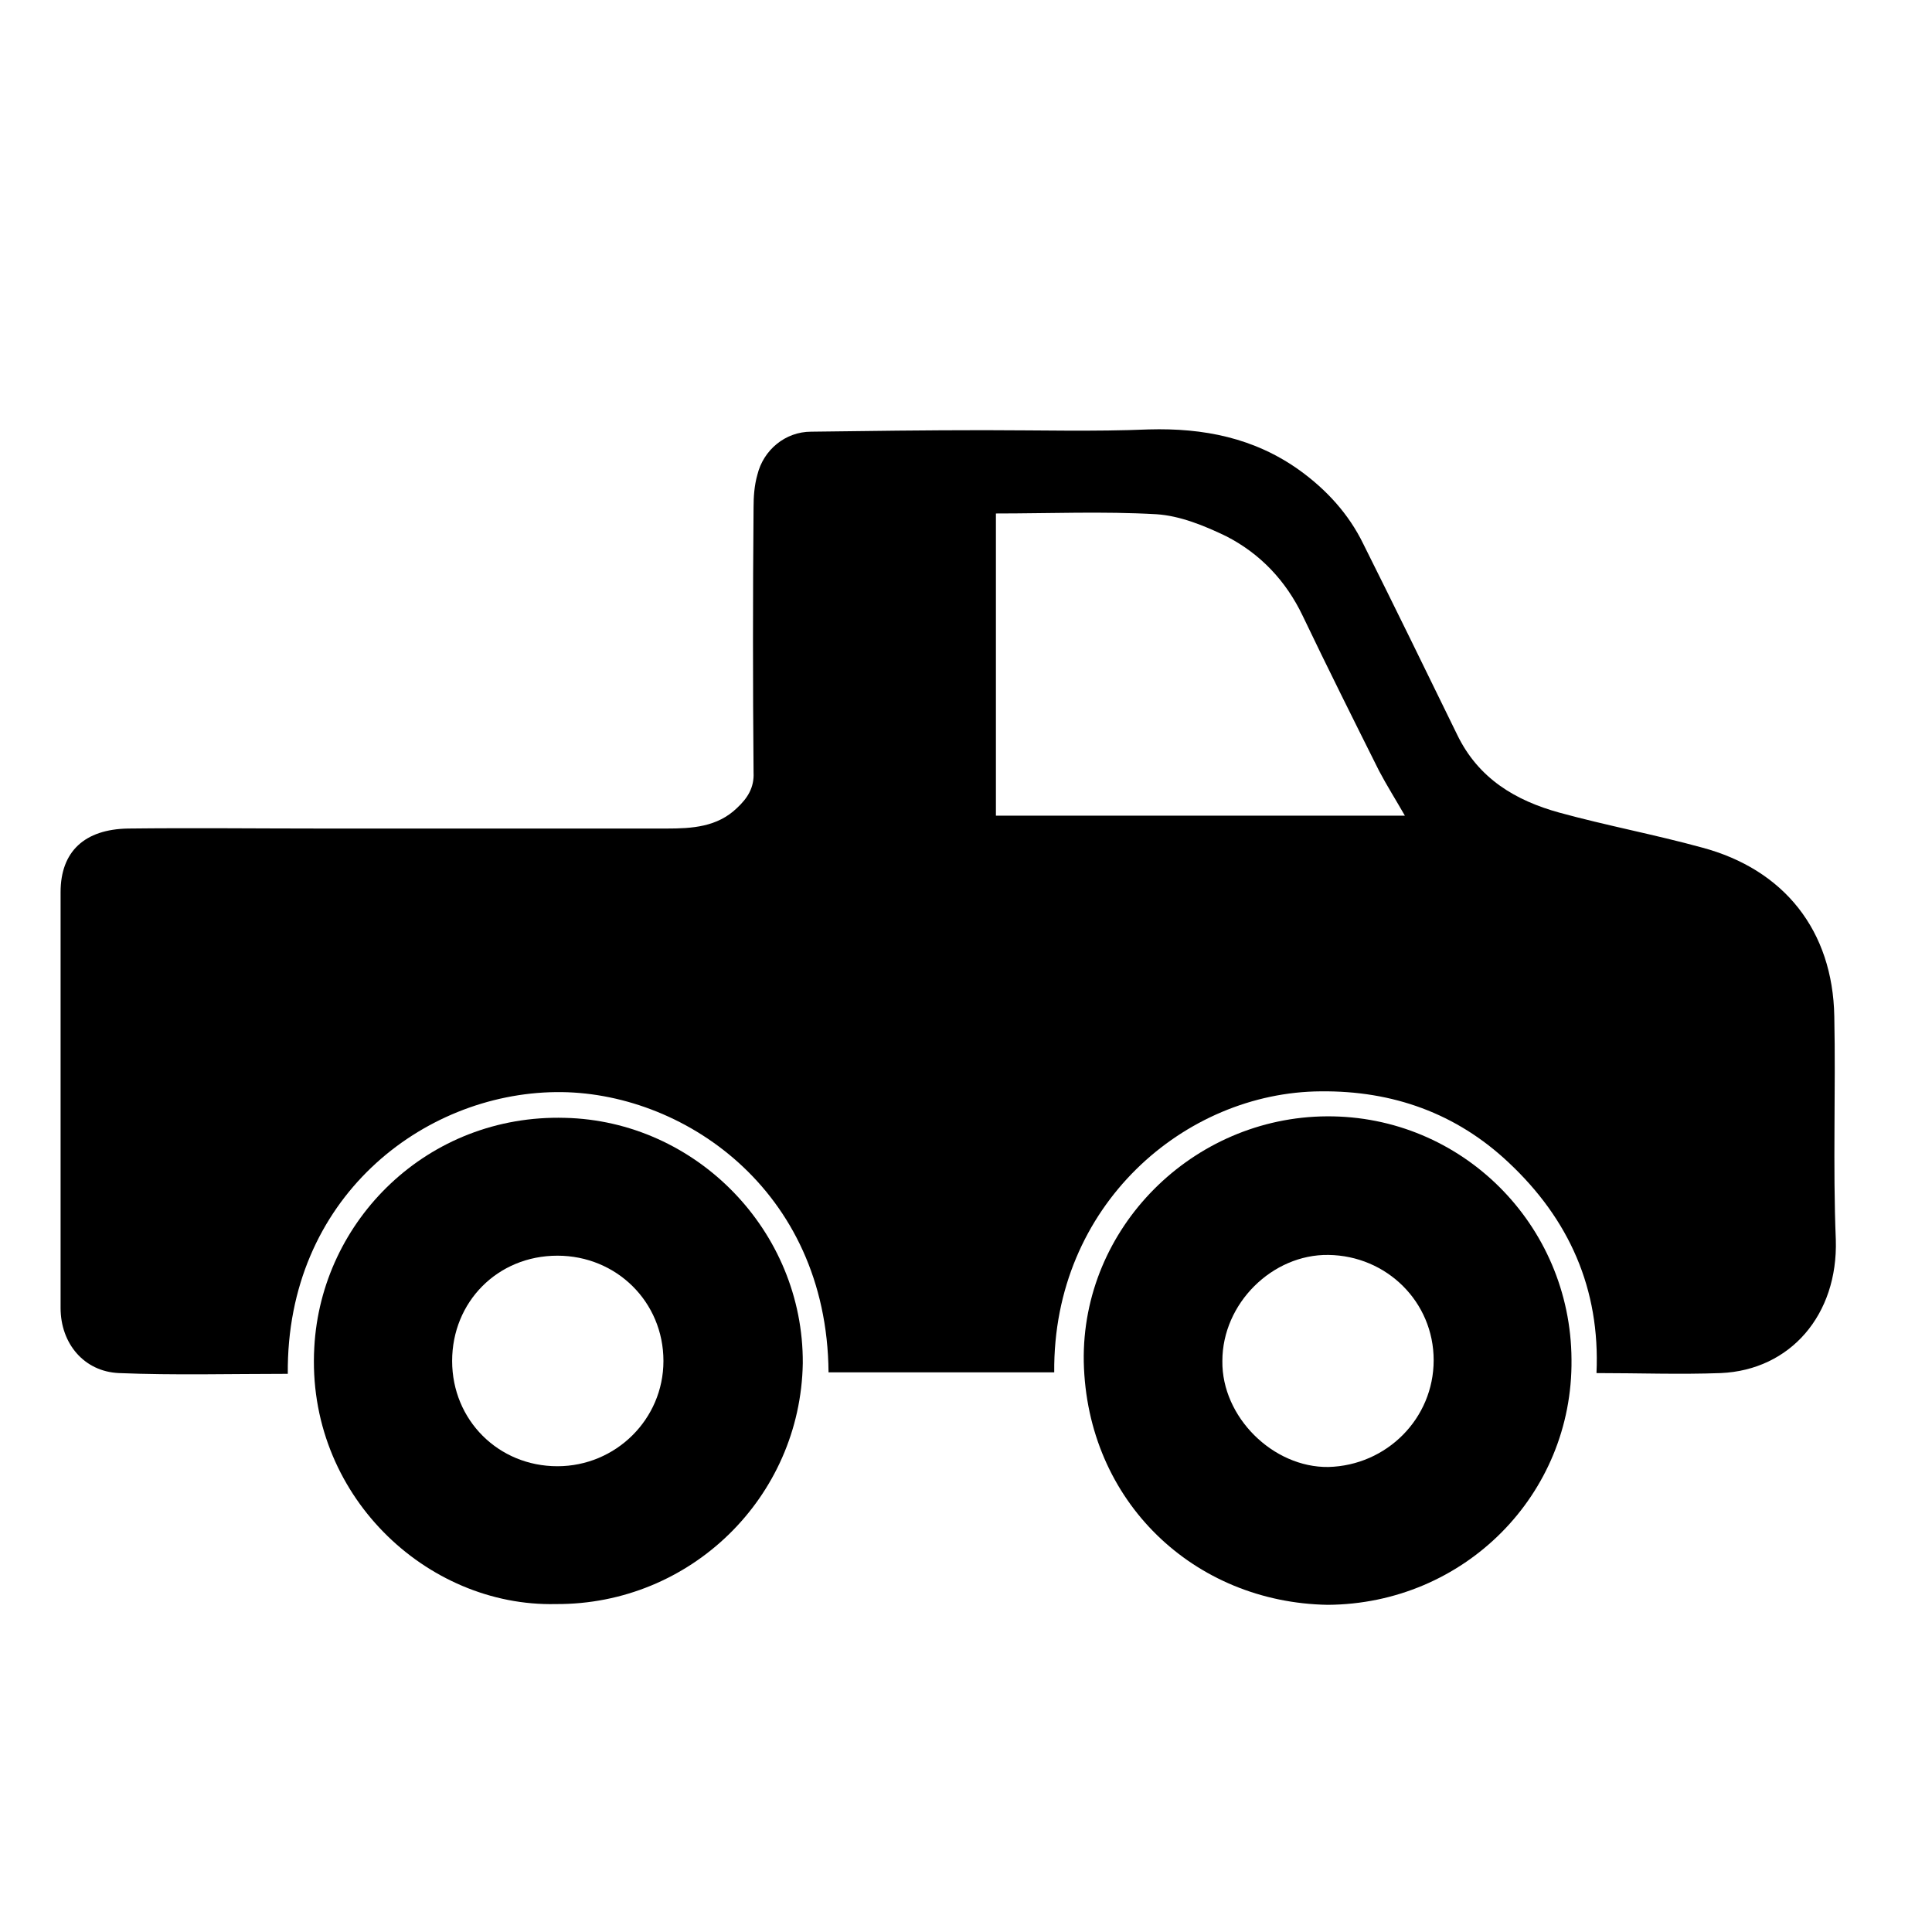 <?xml version="1.0" encoding="utf-8"?>
<!-- Generator: Adobe Illustrator 24.1.2, SVG Export Plug-In . SVG Version: 6.00 Build 0)  -->
<svg version="1.1" id="Layer_1" xmlns="http://www.w3.org/2000/svg" xmlns:xlink="http://www.w3.org/1999/xlink" x="0px" y="0px"
	 viewBox="0 0 255.1 255.1" style="enable-background:new 0 0 255.1 255.1;" xml:space="preserve">
<g>
	<path d="M38,181.4c-7.6,0-15,0.2-22.3-0.1c-4.6-0.2-7.7-3.9-7.7-8.6c0-18.3,0-36.6,0-54.9c0-5.4,3.2-8.3,8.9-8.4
		c8.6-0.1,17.2,0,25.8,0c15.1,0,30.2,0,45.3,0c3.4,0,6.7-0.2,9.3-2.7c1.4-1.3,2.3-2.7,2.2-4.7c-0.1-11.7-0.1-23.3,0-35
		c0-1.4,0.1-2.9,0.5-4.3c0.8-3.3,3.7-5.7,7.1-5.7c7.6-0.1,15.2-0.2,22.9-0.2c7.2,0,14.5,0.2,21.7-0.1c7.2-0.2,13.9,1.1,19.9,5.4
		c3.6,2.6,6.5,5.8,8.4,9.7c4.2,8.4,8.3,16.8,12.4,25.2c2.8,5.8,7.7,8.7,13.5,10.3c6.2,1.7,12.6,2.9,18.8,4.6
		c10.9,2.9,17.3,11,17.5,22.3c0.2,9.8-0.2,19.7,0.2,29.5c0.3,9.9-6,17.2-15.2,17.6c-5.4,0.2-10.8,0-16.4,0
		c0.5-11.1-3.6-20.3-11.6-27.8c-6.9-6.5-15.3-9.5-24.8-9.4c-17.9,0.1-35.4,15-35.2,37.1c-9.9,0-19.9,0-29.8,0
		c-0.2-24.3-19.5-37.2-36-37C55.8,144.4,37.8,158.2,38,181.4z M185.5,107.7c-1.2-2.1-2.4-4-3.4-5.9c-3.4-6.8-6.8-13.6-10.1-20.5
		c-2.2-4.6-5.6-8.2-10.1-10.5c-2.9-1.4-6.1-2.7-9.2-2.9c-7-0.4-14.1-0.1-21.2-0.1c0,13.3,0,26.6,0,39.9
		C149.5,107.7,167.4,107.7,185.5,107.7z"/>
	<path d="M175.3,211.9c-17.6-0.3-31.8-13.6-32.2-32.1c-0.3-17.7,14.4-32.3,32.1-32.4c17.8-0.1,32.2,14.3,32.3,32.1
		C207.7,197.4,193.3,211.8,175.3,211.9z M189.3,179.6c0-7.7-6.2-13.8-13.9-13.9c-7.4-0.1-14,6.4-14,14c-0.1,7.4,6.7,14.1,14,14
		C183.1,193.5,189.3,187.3,189.3,179.6z"/>
	<path d="M73.4,211.8c-17.1,0.4-33-14.5-31.9-33.9c0.9-16.8,15-30.8,33.1-30.3c17.3,0.4,31.5,14.9,31.4,32.4
		C105.7,197.7,91.2,211.9,73.4,211.8z M73.6,165.8c-7.9,0-13.9,6.1-13.9,13.9c0,7.8,6.1,13.9,13.9,13.9c7.7,0,14-6.2,14-13.9
		C87.6,171.9,81.4,165.8,73.6,165.8z"/>
</g>
</svg>
